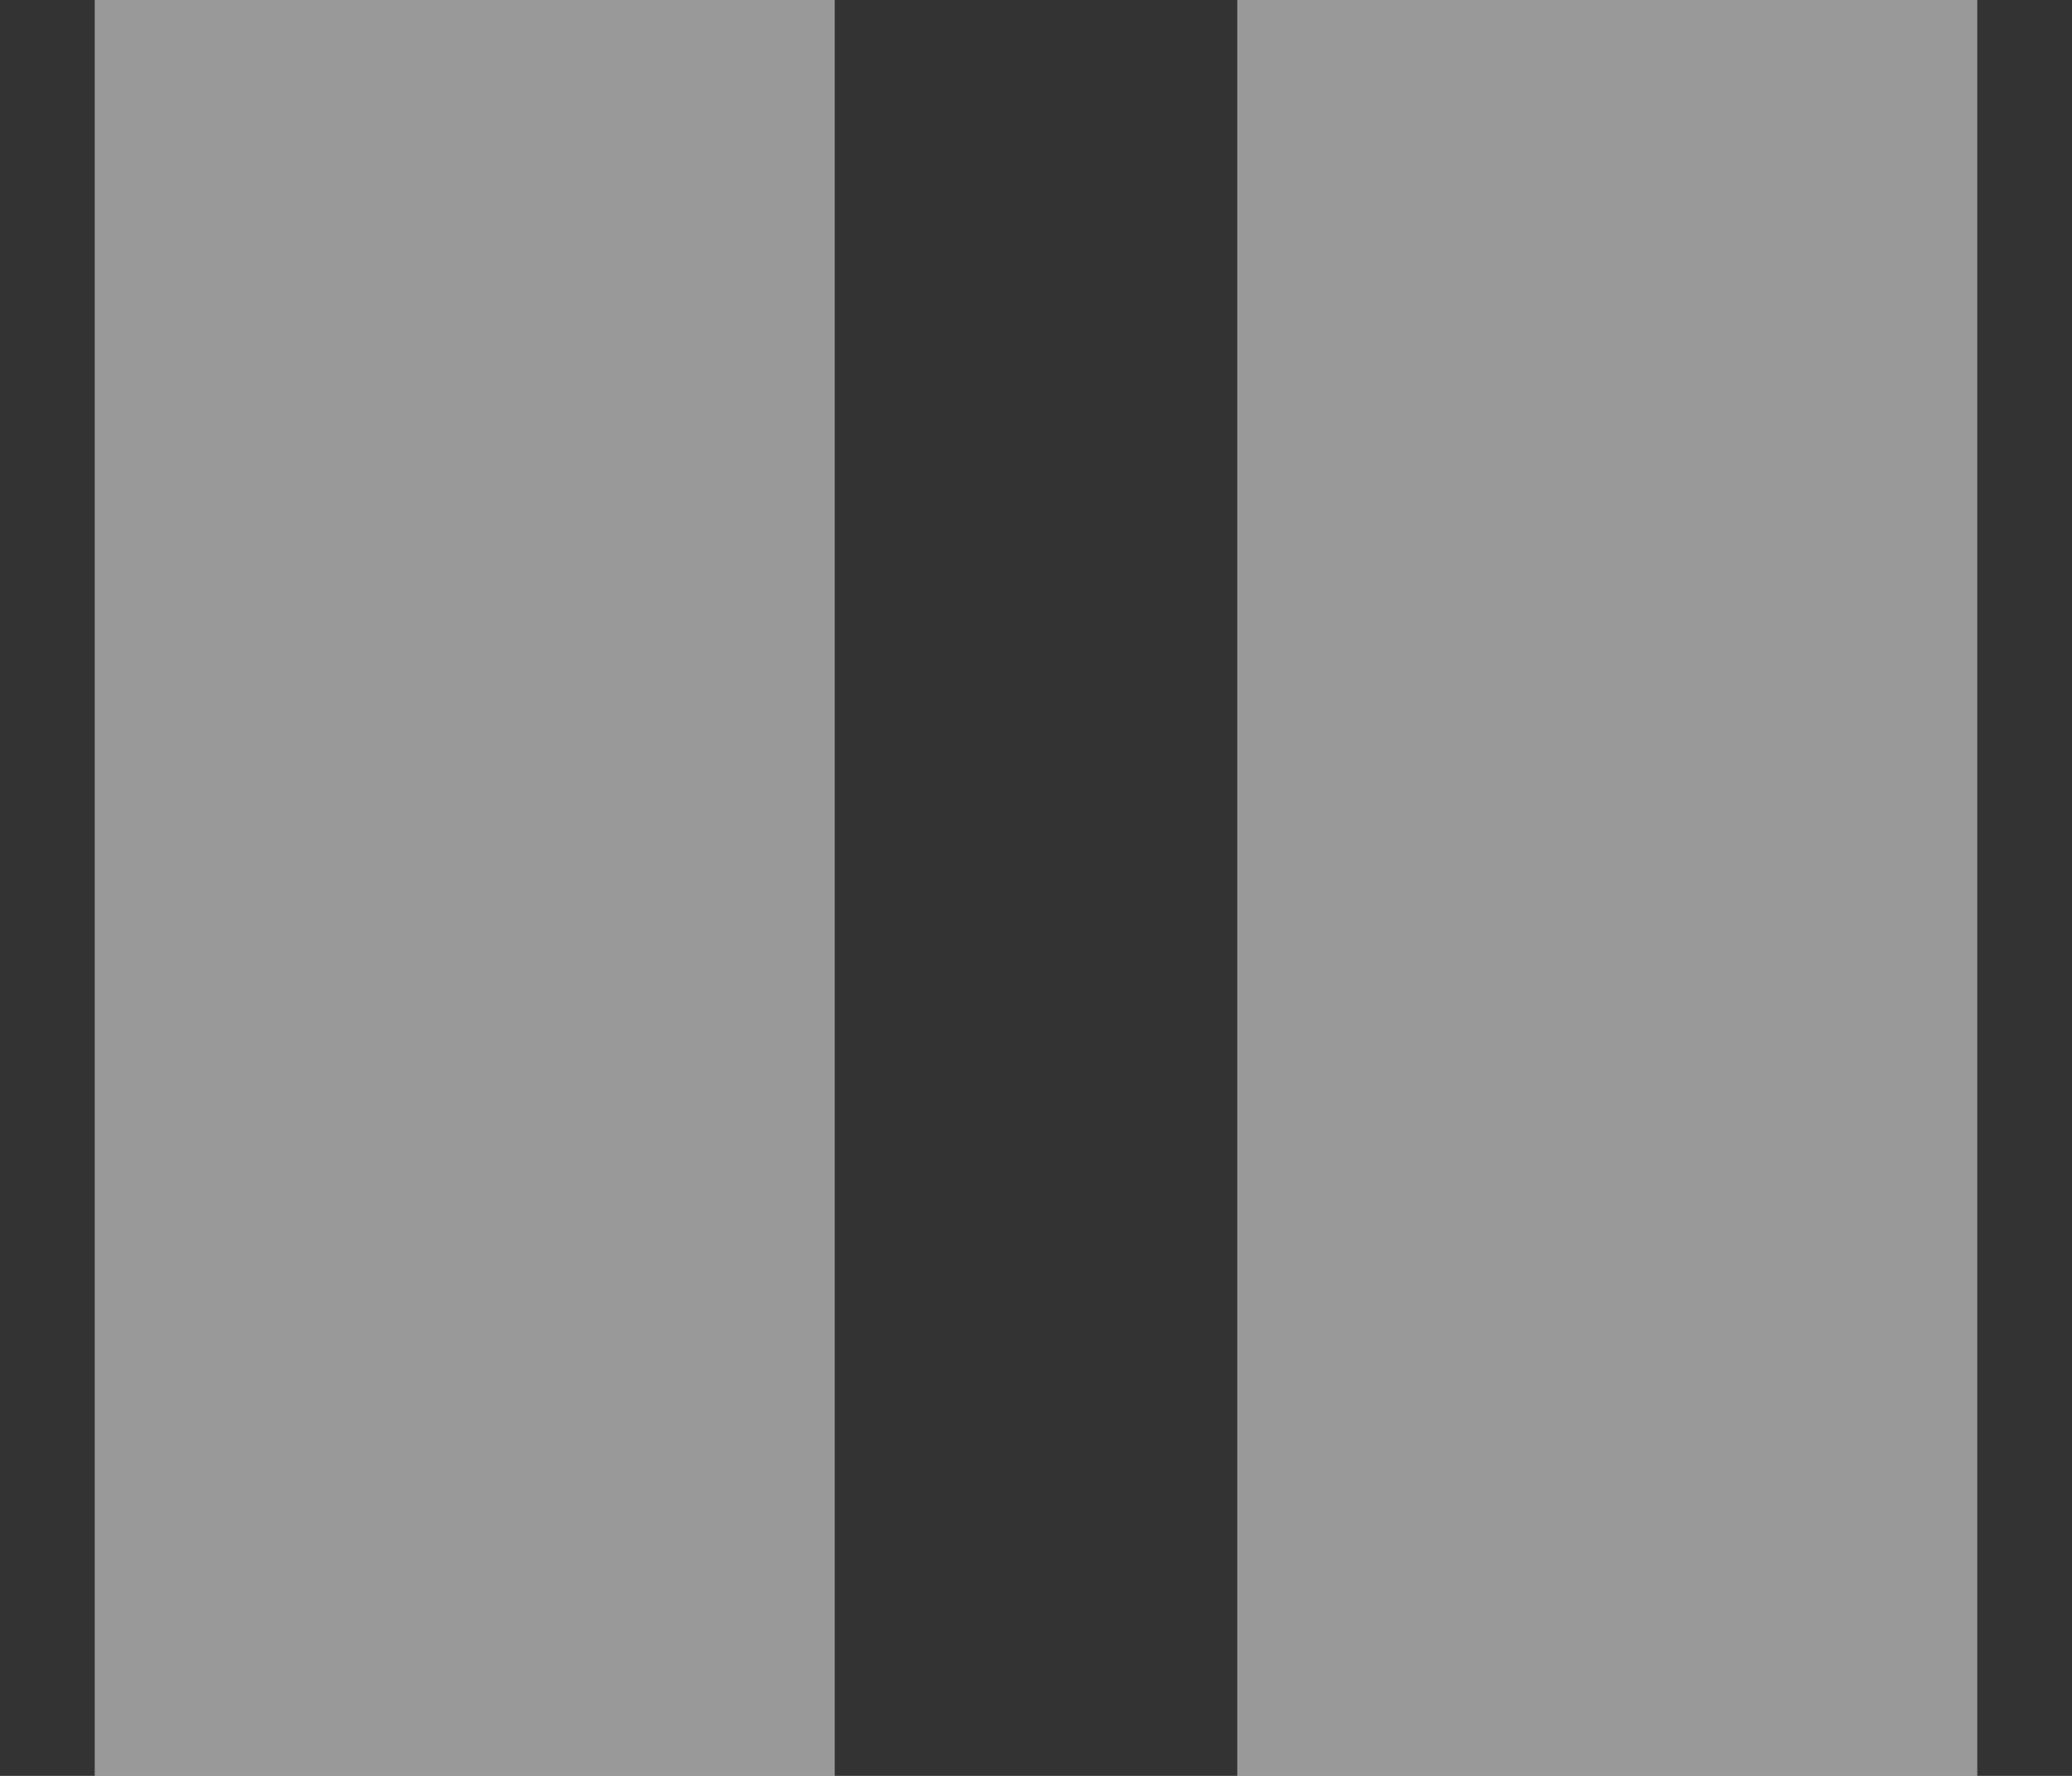 <?xml version="1.0" encoding="utf-8"?>
<!-- Generator: Avocode 2.4.5 - http://avocode.com -->
<svg height="12" width="14" xmlns:xlink="http://www.w3.org/1999/xlink" xmlns="http://www.w3.org/2000/svg" viewBox="0 0 14 12">
    <rect x="0" y="0" width="14" height="12" fill="#333333" stroke="none"/>
    <path stroke-linejoin="miter" stroke-linecap="butt" stroke-width="5" stroke="#ffffff" fill="none" opacity="0.5" fill-rule="evenodd" d="M 3.14 0 L 3.14 12" />
    <path stroke-linejoin="miter" stroke-linecap="butt" stroke-width="5" stroke="#ffffff" fill="none" opacity="0.5" fill-rule="evenodd" d="M 10.86 0 L 10.86 12" />
</svg>